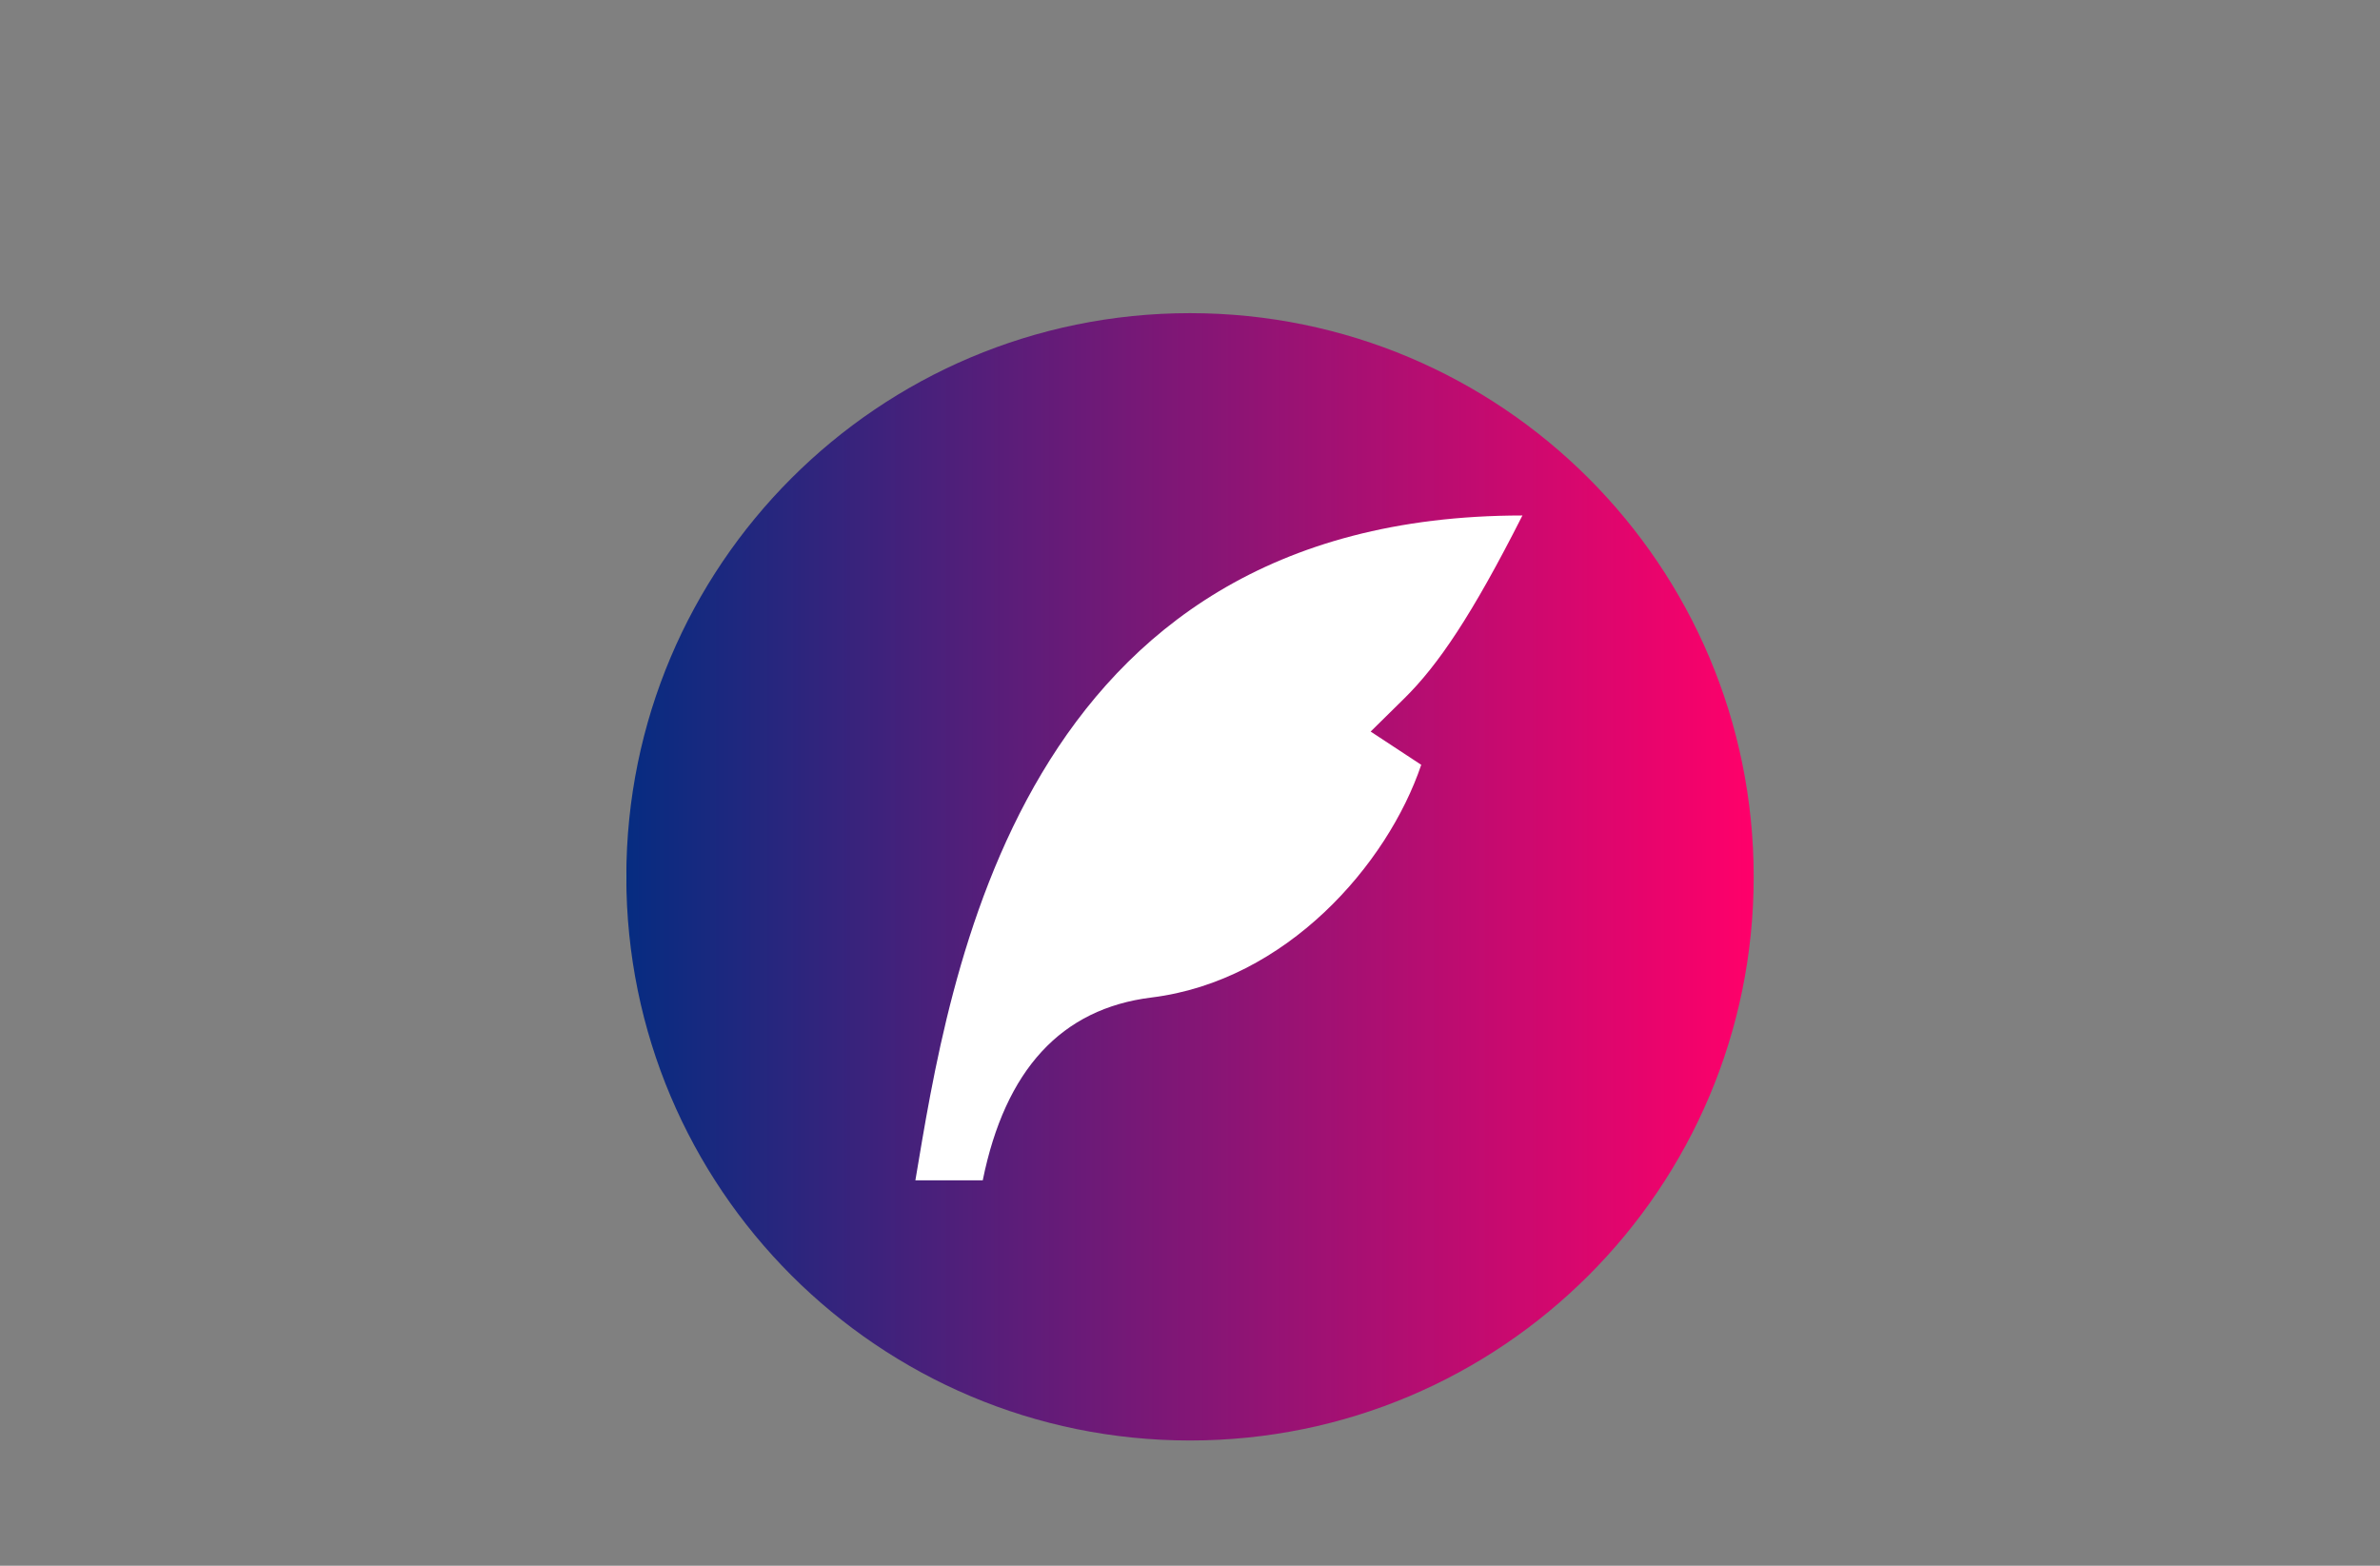 <svg xmlns="http://www.w3.org/2000/svg" width="114" height="75" viewBox="0 0 114 75" fill="none">
  <rect x="0" y="0" width="114" height="75" fill="#808080" stroke="none"/>
  <path fill-rule="evenodd" clip-rule="evenodd"
        d="M30 42C30 27.088 42.088 15 57 15C71.912 15 84 27.088 84 42C84 56.912 71.912 69 57 69C42.088 69 30 56.912 30 42Z"
        fill="url(#paint0_linear_668_19)"/>
  <!--  <g filter="url(#filter0_d_668_19)">-->
  <!--    <g filter="url(#filter1_d_668_19)">-->
  <!--    </g>-->
  <!--  </g>-->
  <path fill-rule="evenodd" clip-rule="evenodd"
        d="M43.846 56.538H47.073C48.149 51.231 50.842 48.313 55.153 47.781C61.615 46.985 66.461 41.412 68.076 36.635L65.653 35.042L67.269 33.45C68.884 31.858 70.506 29.469 72.923 24.692C48.692 24.692 45.461 46.985 43.846 56.538Z"
        fill="white"/>
  <defs>
    <filter id="filter0_d_668_19" x="26" y="15" width="62" height="62" filterUnits="userSpaceOnUse"
            color-interpolation-filters="sRGB">
      <feFlood flood-opacity="0" result="BackgroundImageFix"/>
      <feColorMatrix in="SourceAlpha" type="matrix" values="0 0 0 0 0 0 0 0 0 0 0 0 0 0 0 0 0 0 127 0"
                     result="hardAlpha"/>
      <feOffset dy="4"/>
      <feGaussianBlur stdDeviation="2"/>
      <feColorMatrix type="matrix" values="0 0 0 0 0 0 0 0 0 0 0 0 0 0 0 0 0 0 0.251 0"/>
      <feBlend mode="normal" in2="BackgroundImageFix" result="effect1_dropShadow_668_19"/>
      <feBlend mode="normal" in="SourceGraphic" in2="effect1_dropShadow_668_19" result="shape"/>
    </filter>
    <filter id="filter1_d_668_19" x="0" y="0" width="114" height="114" filterUnits="userSpaceOnUse"
            color-interpolation-filters="sRGB">
      <feFlood flood-opacity="0" result="BackgroundImageFix"/>
      <feColorMatrix in="SourceAlpha" type="matrix" values="0 0 0 0 0 0 0 0 0 0 0 0 0 0 0 0 0 0 127 0"
                     result="hardAlpha"/>
      <feOffset dy="15"/>
      <feGaussianBlur stdDeviation="15"/>
      <feColorMatrix type="matrix" values="0 0 0 0 0.078 0 0 0 0 0.4 0 0 0 0 0.8 0 0 0 0.161 0"/>
      <feBlend mode="normal" in2="BackgroundImageFix" result="effect1_dropShadow_668_19"/>
      <feBlend mode="normal" in="SourceGraphic" in2="effect1_dropShadow_668_19" result="shape"/>
    </filter>
    <linearGradient id="paint0_linear_668_19" x1="84" y1="-12" x2="30" y2="-12" gradientUnits="userSpaceOnUse">
      <stop stop-color="#FF006A"/>
      <stop offset="1" stop-color="#062C81"/>
      <stop offset="1" stop-color="#36D1F1"/>
    </linearGradient>
  </defs>
</svg>
